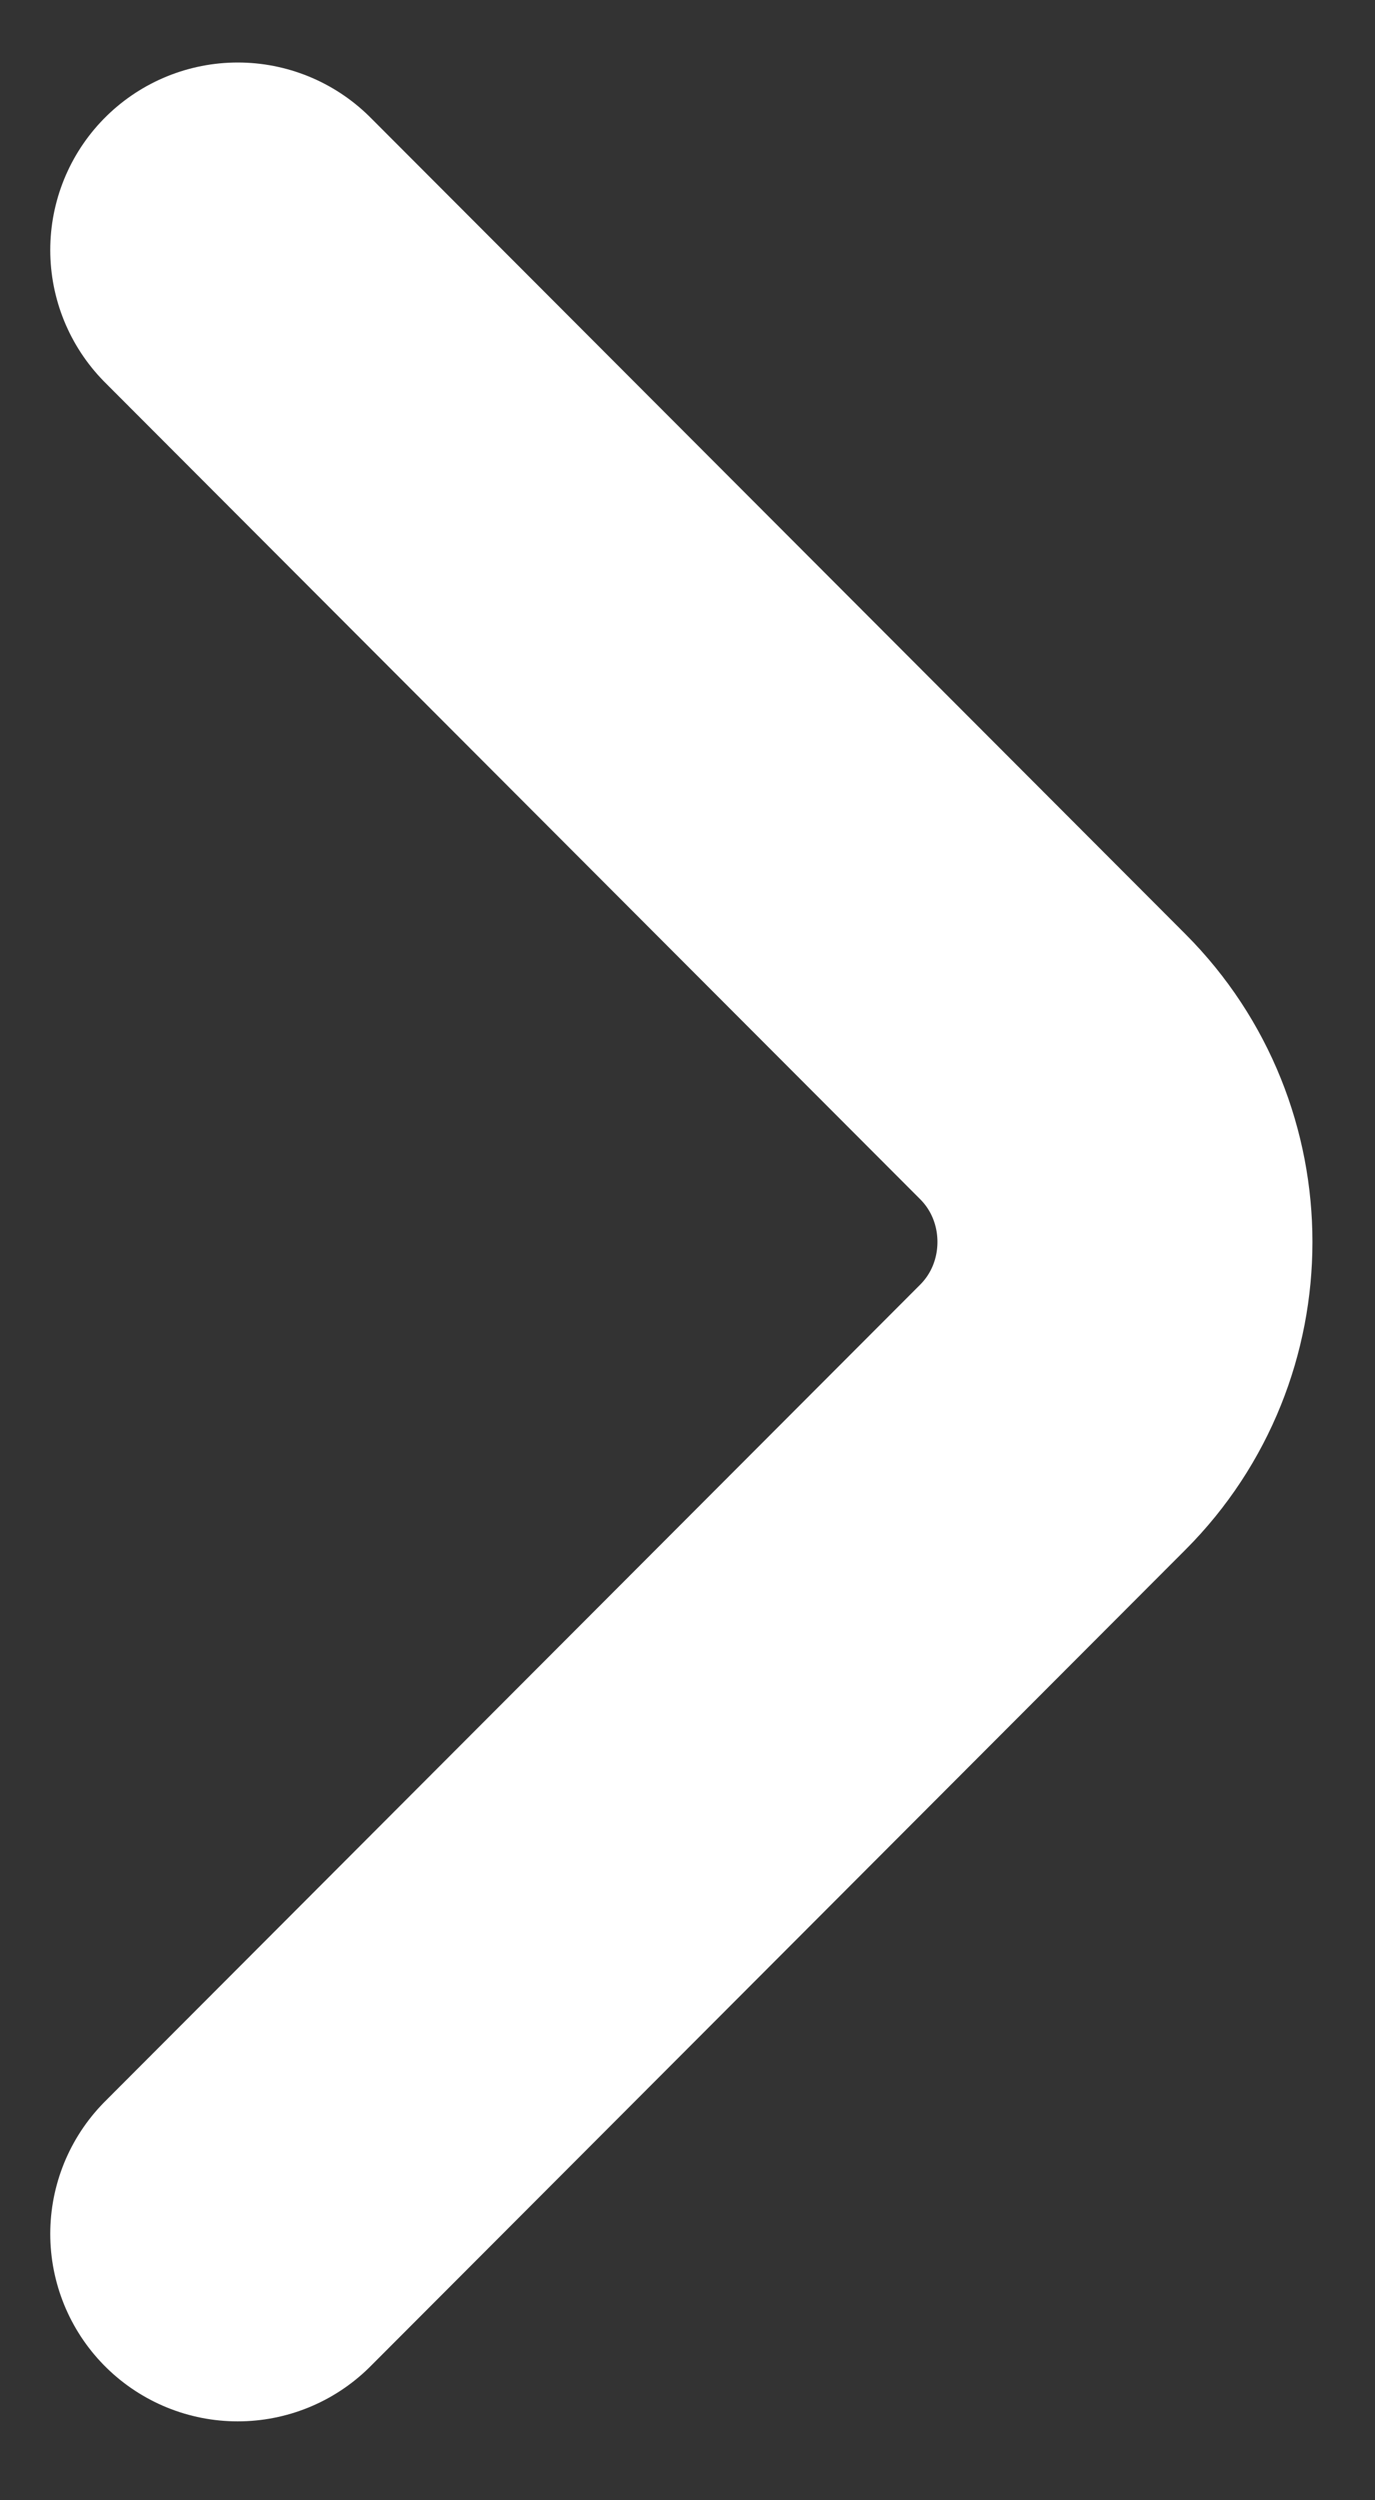 <svg width="11" height="20" viewBox="0 0 11 20" fill="none" xmlns="http://www.w3.org/2000/svg">
<rect x="0" y="0" width="11" height="20" fill="#333333" stroke="none"/>
<path d="M1.902 17.869L8.422 11.337C9.192 10.566 9.192 9.303 8.422 8.532L1.902 2" stroke="white" stroke-width="3" stroke-miterlimit="10" stroke-linecap="round" stroke-linejoin="round"/>
</svg>
